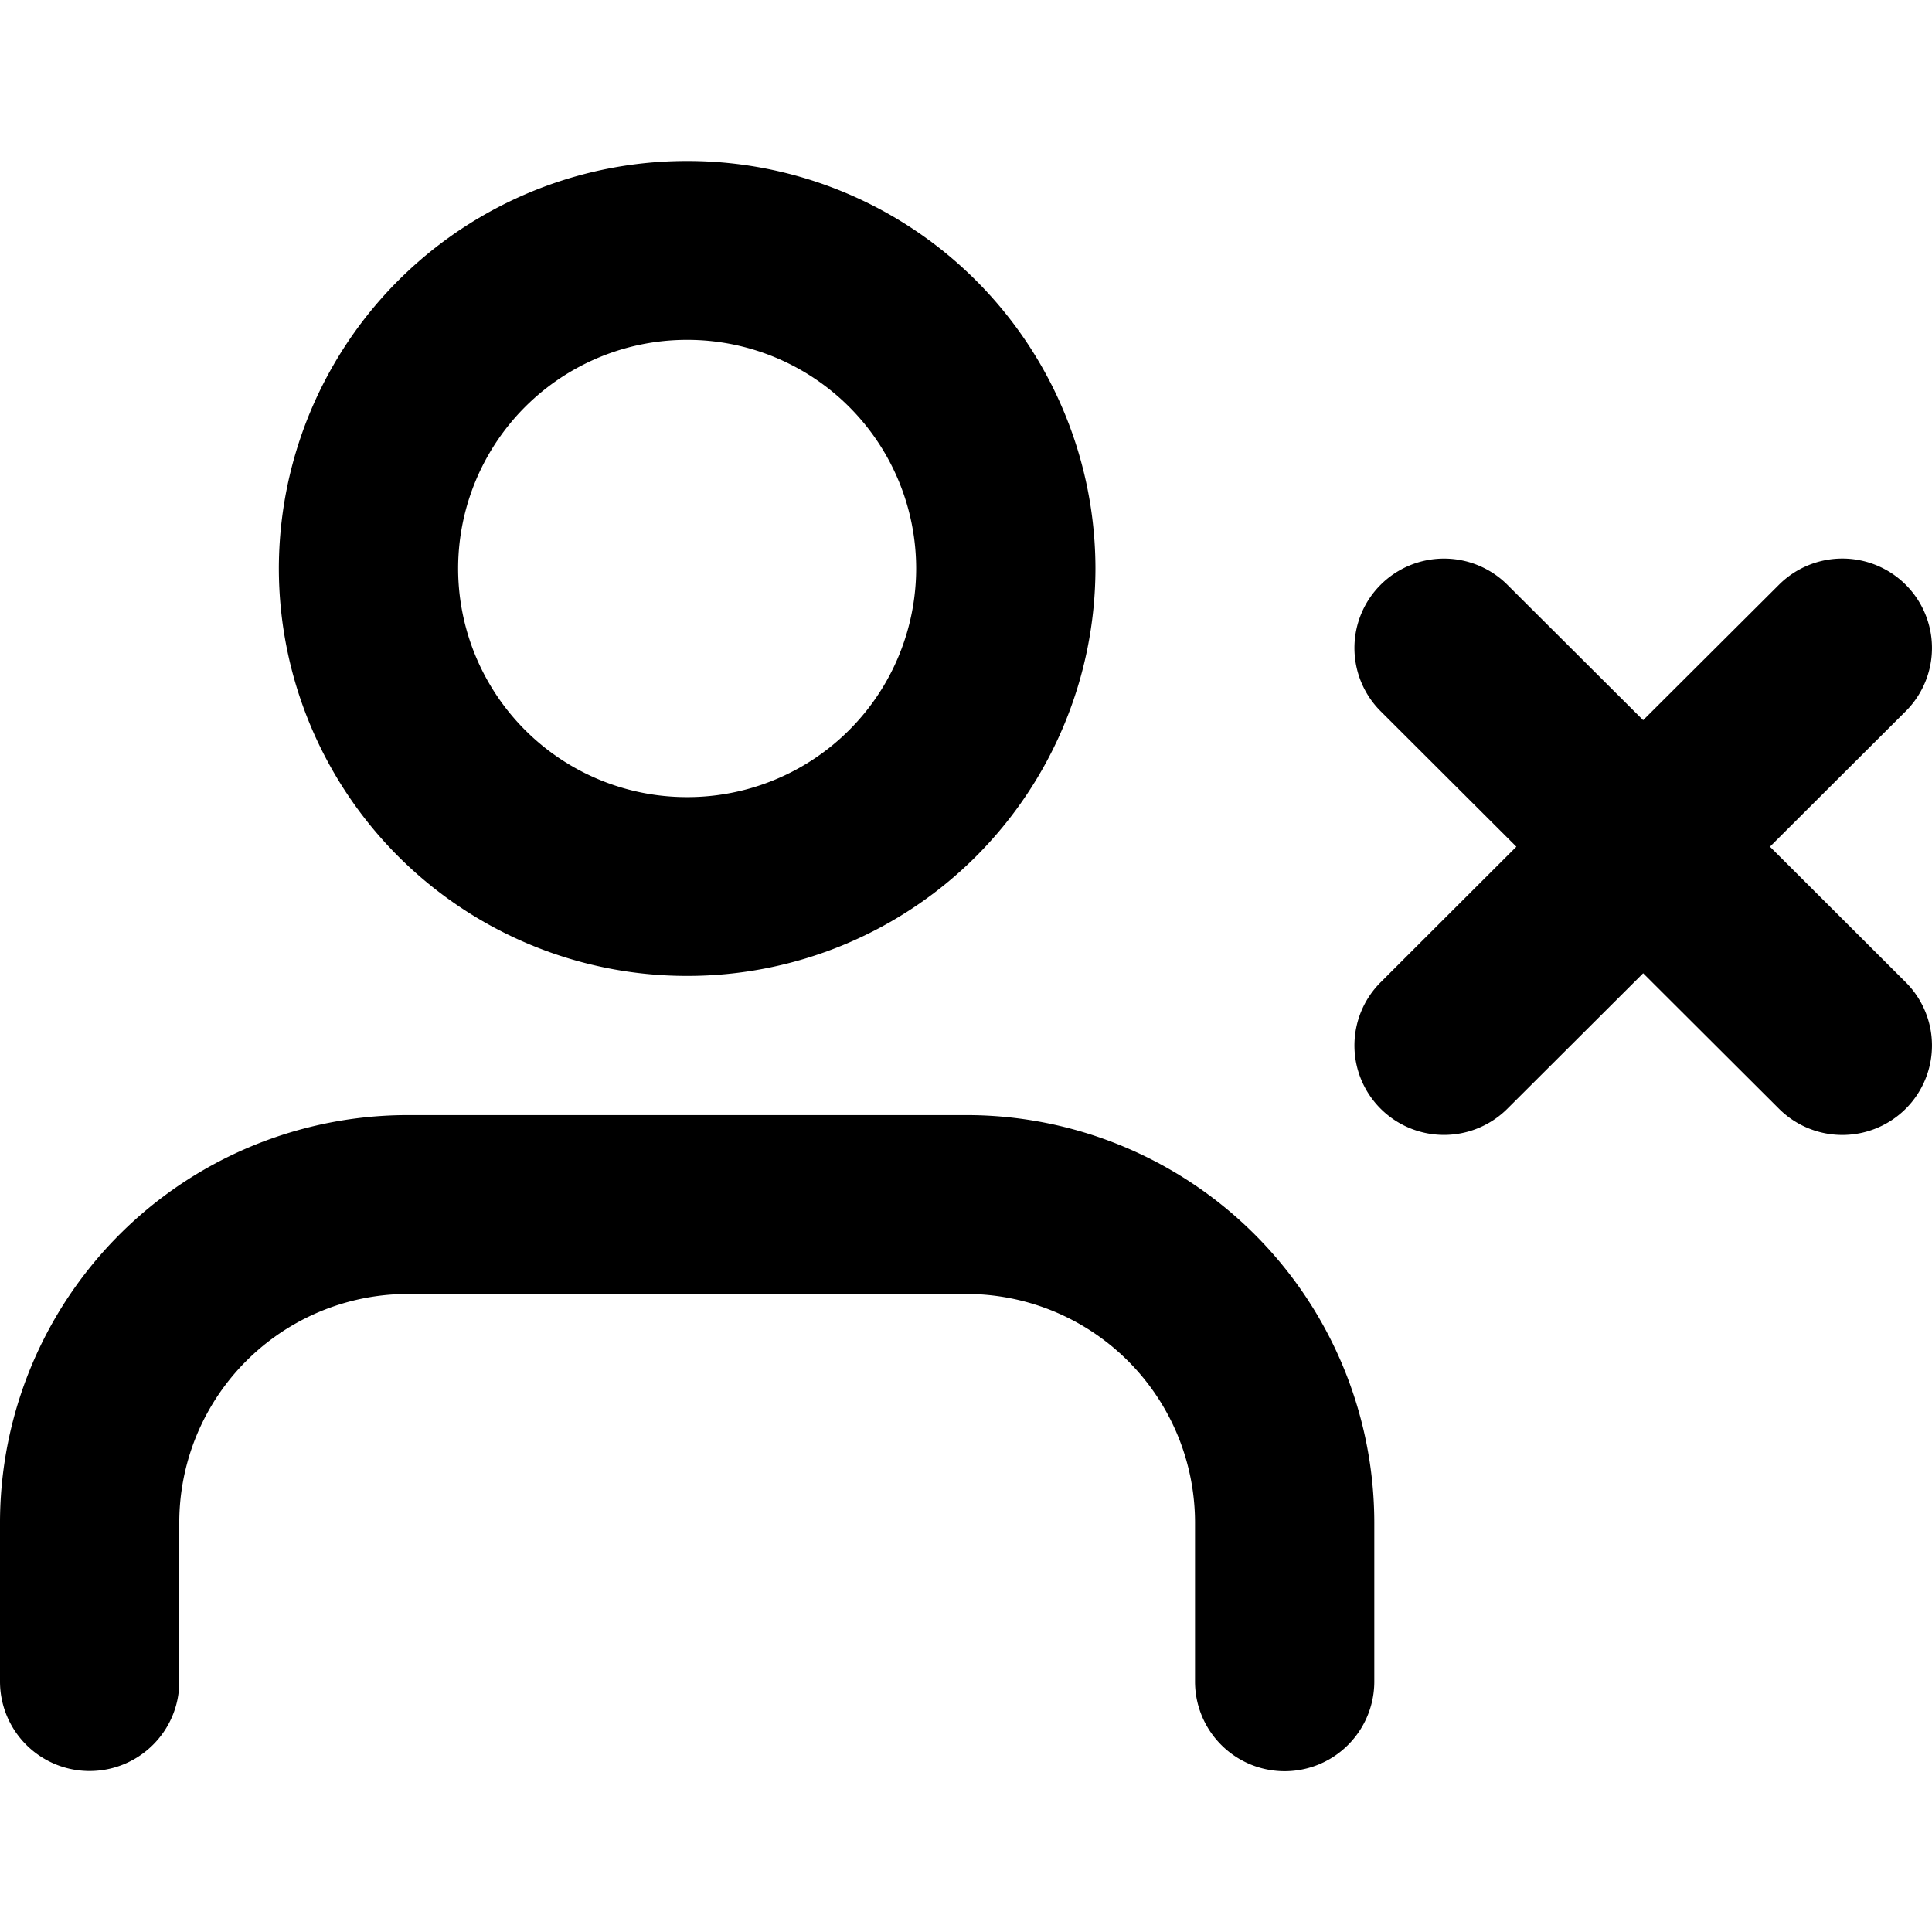 <svg xmlns="http://www.w3.org/2000/svg" width="24" height="24" viewBox="0 0 24 24">
  <path d="M12 13.852a5.067 5.067 0 015.072 5.062v1.975a1.112 1.112 0 01-2.227 0v-1.975A2.842 2.842 0 0012 16.074H5.072a2.842 2.842 0 00-2.845 2.84v1.975c0 .614-.499 1.111-1.114 1.111A1.112 1.112 0 010 20.889v-1.975a5.067 5.067 0 015.072-5.062H12zm11.674-6.588a1.11 1.11 0 010 1.571l-1.687 1.683 1.687 1.684a1.11 1.11 0 010 1.571 1.115 1.115 0 01-1.575 0l-1.687-1.683-1.687 1.683a1.115 1.115 0 01-1.574 0 1.11 1.11 0 010-1.571l1.686-1.684-1.686-1.683a1.11 1.11 0 010-1.571 1.115 1.115 0 011.574 0l1.687 1.682 1.687-1.682a1.115 1.115 0 011.575 0zM8.536 2a5.067 5.067 0 015.072 5.062 5.067 5.067 0 01-5.072 5.061 5.067 5.067 0 01-5.072-5.061A5.067 5.067 0 018.536 2zm0 2.222a2.842 2.842 0 00-2.845 2.84 2.842 2.842 0 002.845 2.84 2.842 2.842 0 002.845-2.84 2.842 2.842 0 00-2.845-2.84z"/>
</svg>
